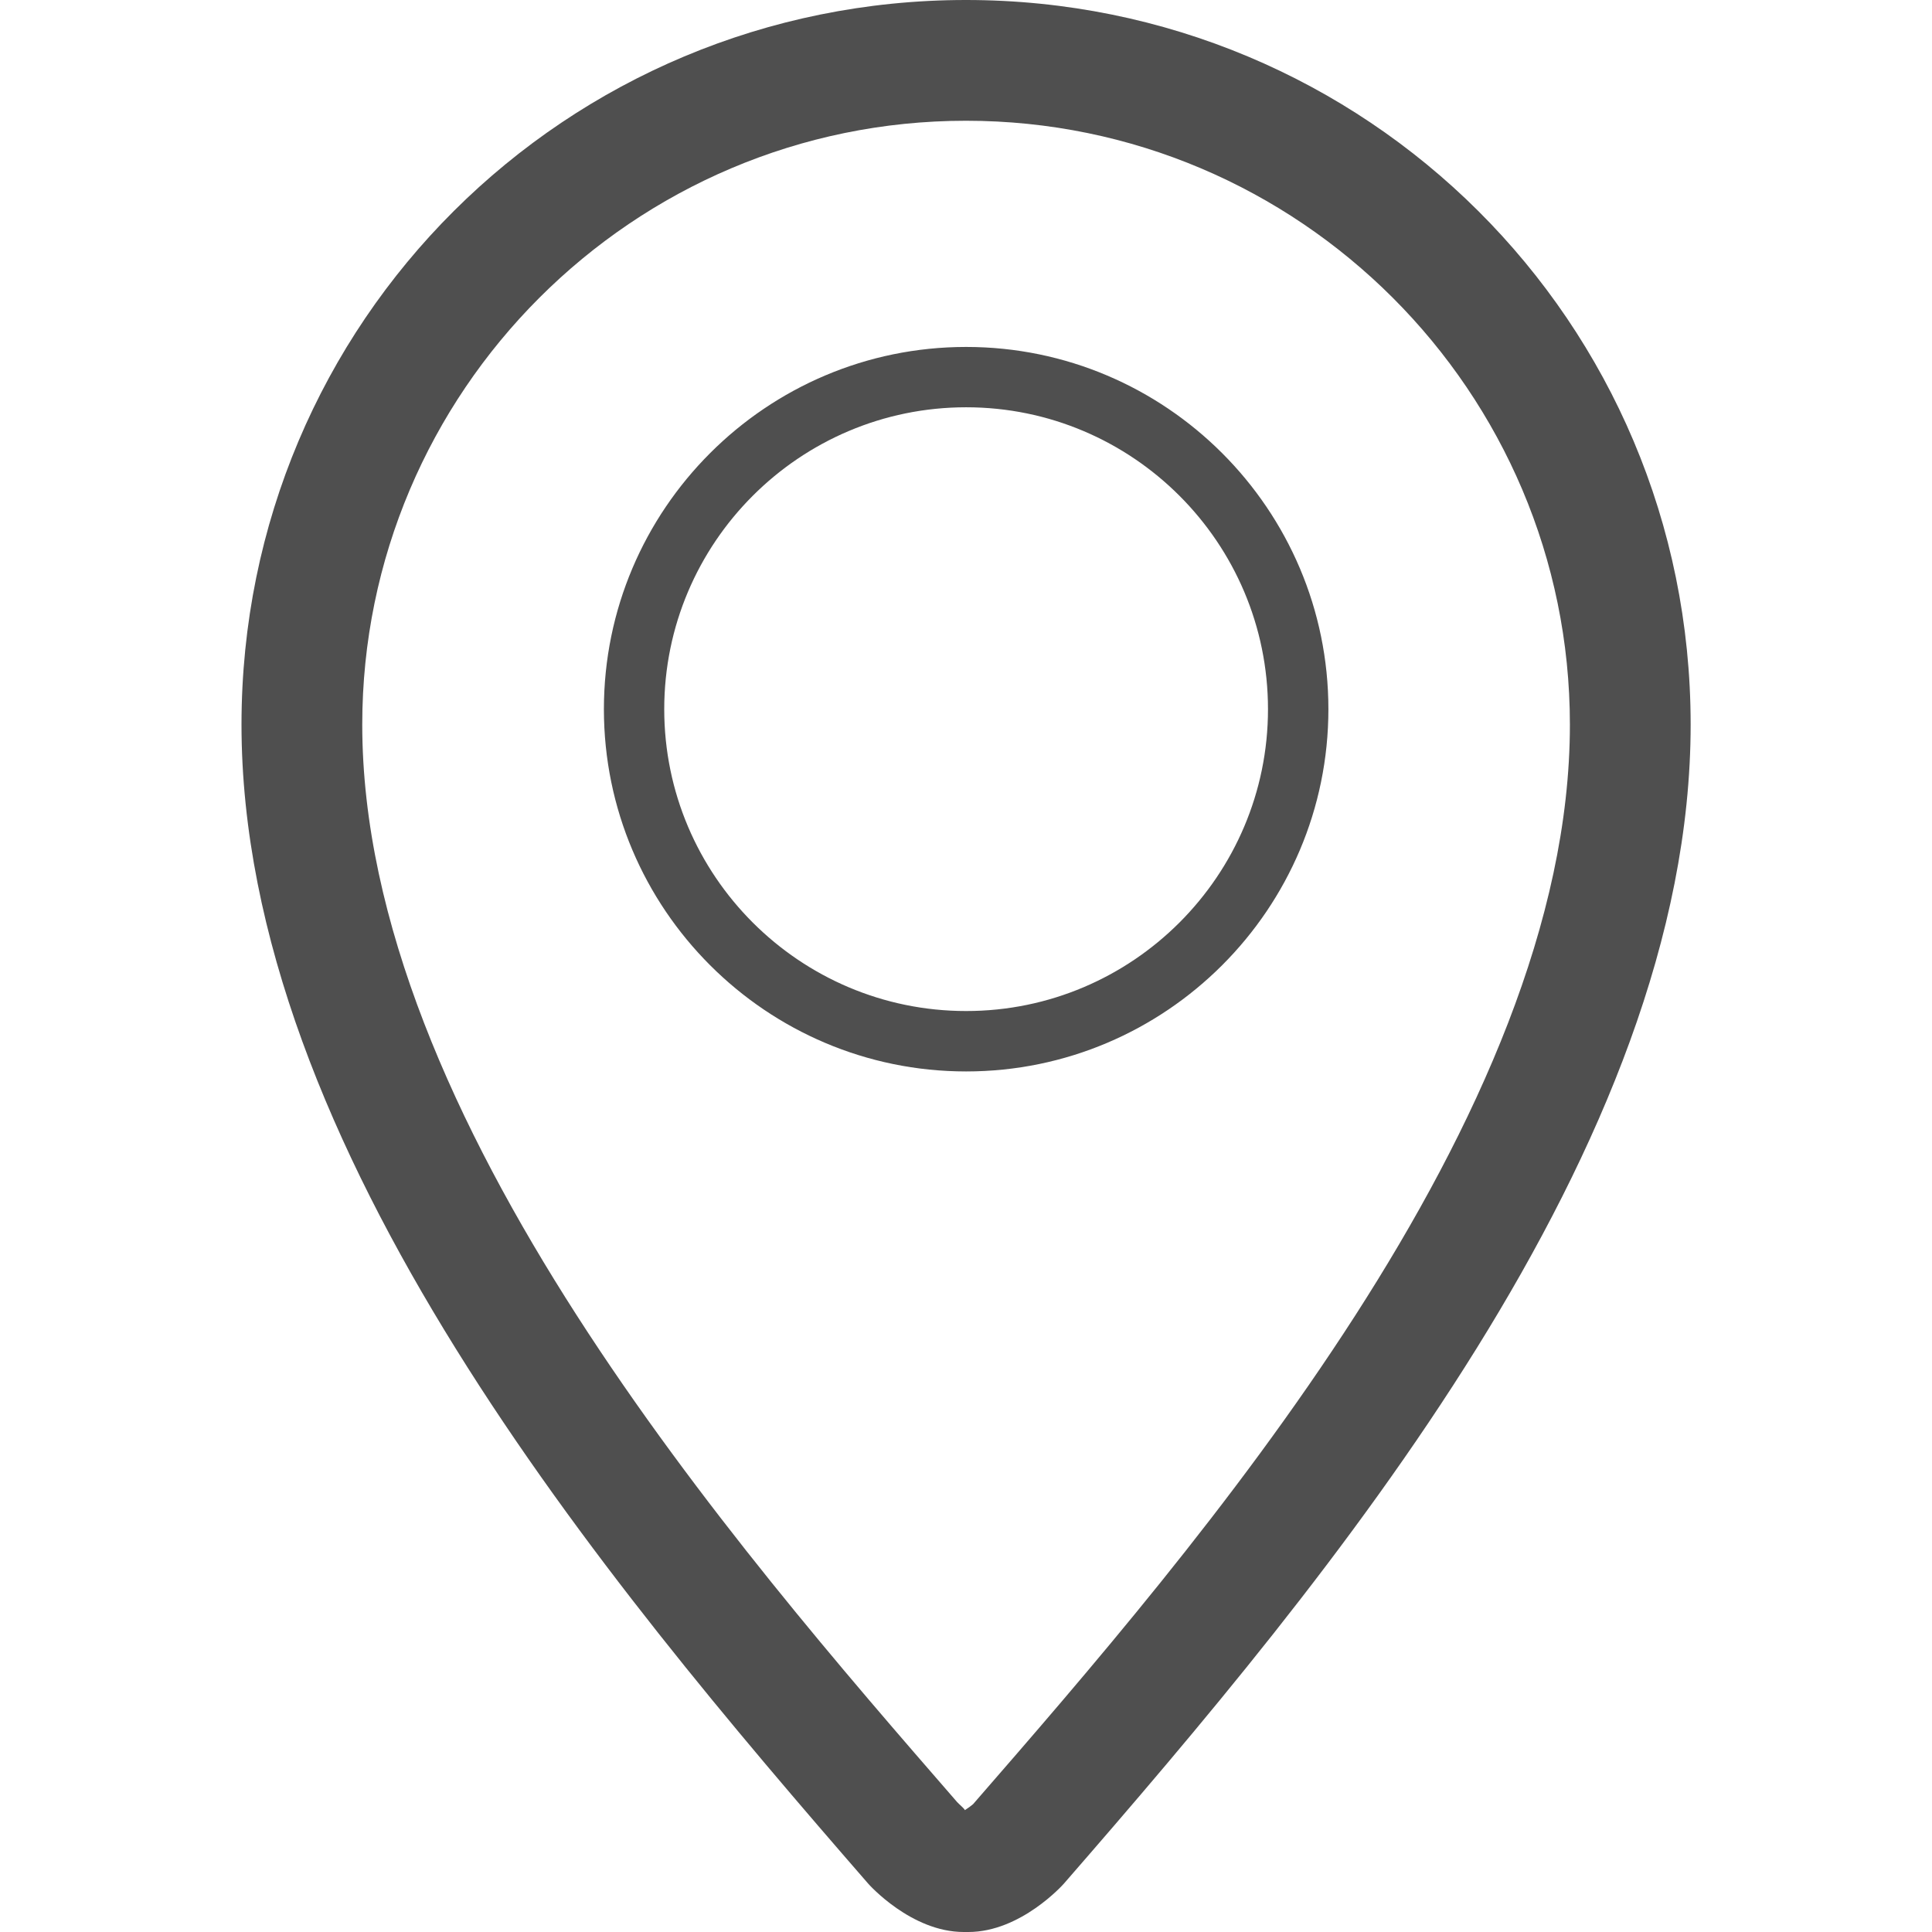 <svg width="26" height="26" viewBox="0 0 26 26" fill="none" xmlns="http://www.w3.org/2000/svg">
<path d="M13.002 14.419C15.69 14.419 17.877 12.231 17.877 9.544C17.877 6.856 15.69 4.669 13.002 4.669C10.313 4.669 8.127 6.855 8.127 9.544C8.127 12.232 10.313 14.419 13.002 14.419ZM13.002 5.481C15.242 5.481 17.064 7.303 17.064 9.544C17.064 11.784 15.242 13.606 13.002 13.606C10.761 13.606 8.939 11.784 8.939 9.544C8.939 7.303 10.761 5.481 13.002 5.481ZM13 0C7.623 0 3.25 4.319 3.25 9.751C3.25 15.438 8.126 21.257 11.681 25.346C11.694 25.362 12.264 26 12.969 26C12.971 26 13.028 26 13.032 26C13.736 26 14.307 25.362 14.32 25.346C17.877 21.257 22.752 15.439 22.752 9.751C22.752 4.319 18.378 0 13 0V0ZM13.095 24.28C13.078 24.296 13.028 24.332 12.985 24.36C12.977 24.338 12.917 24.29 12.881 24.252C9.903 20.825 4.875 15.043 4.875 9.751C4.875 5.271 8.521 1.625 13 1.625C17.482 1.625 21.127 5.271 21.127 9.752C21.127 15.043 16.099 20.825 13.095 24.28Z" fill="#4F4F4F"/>
</svg>
